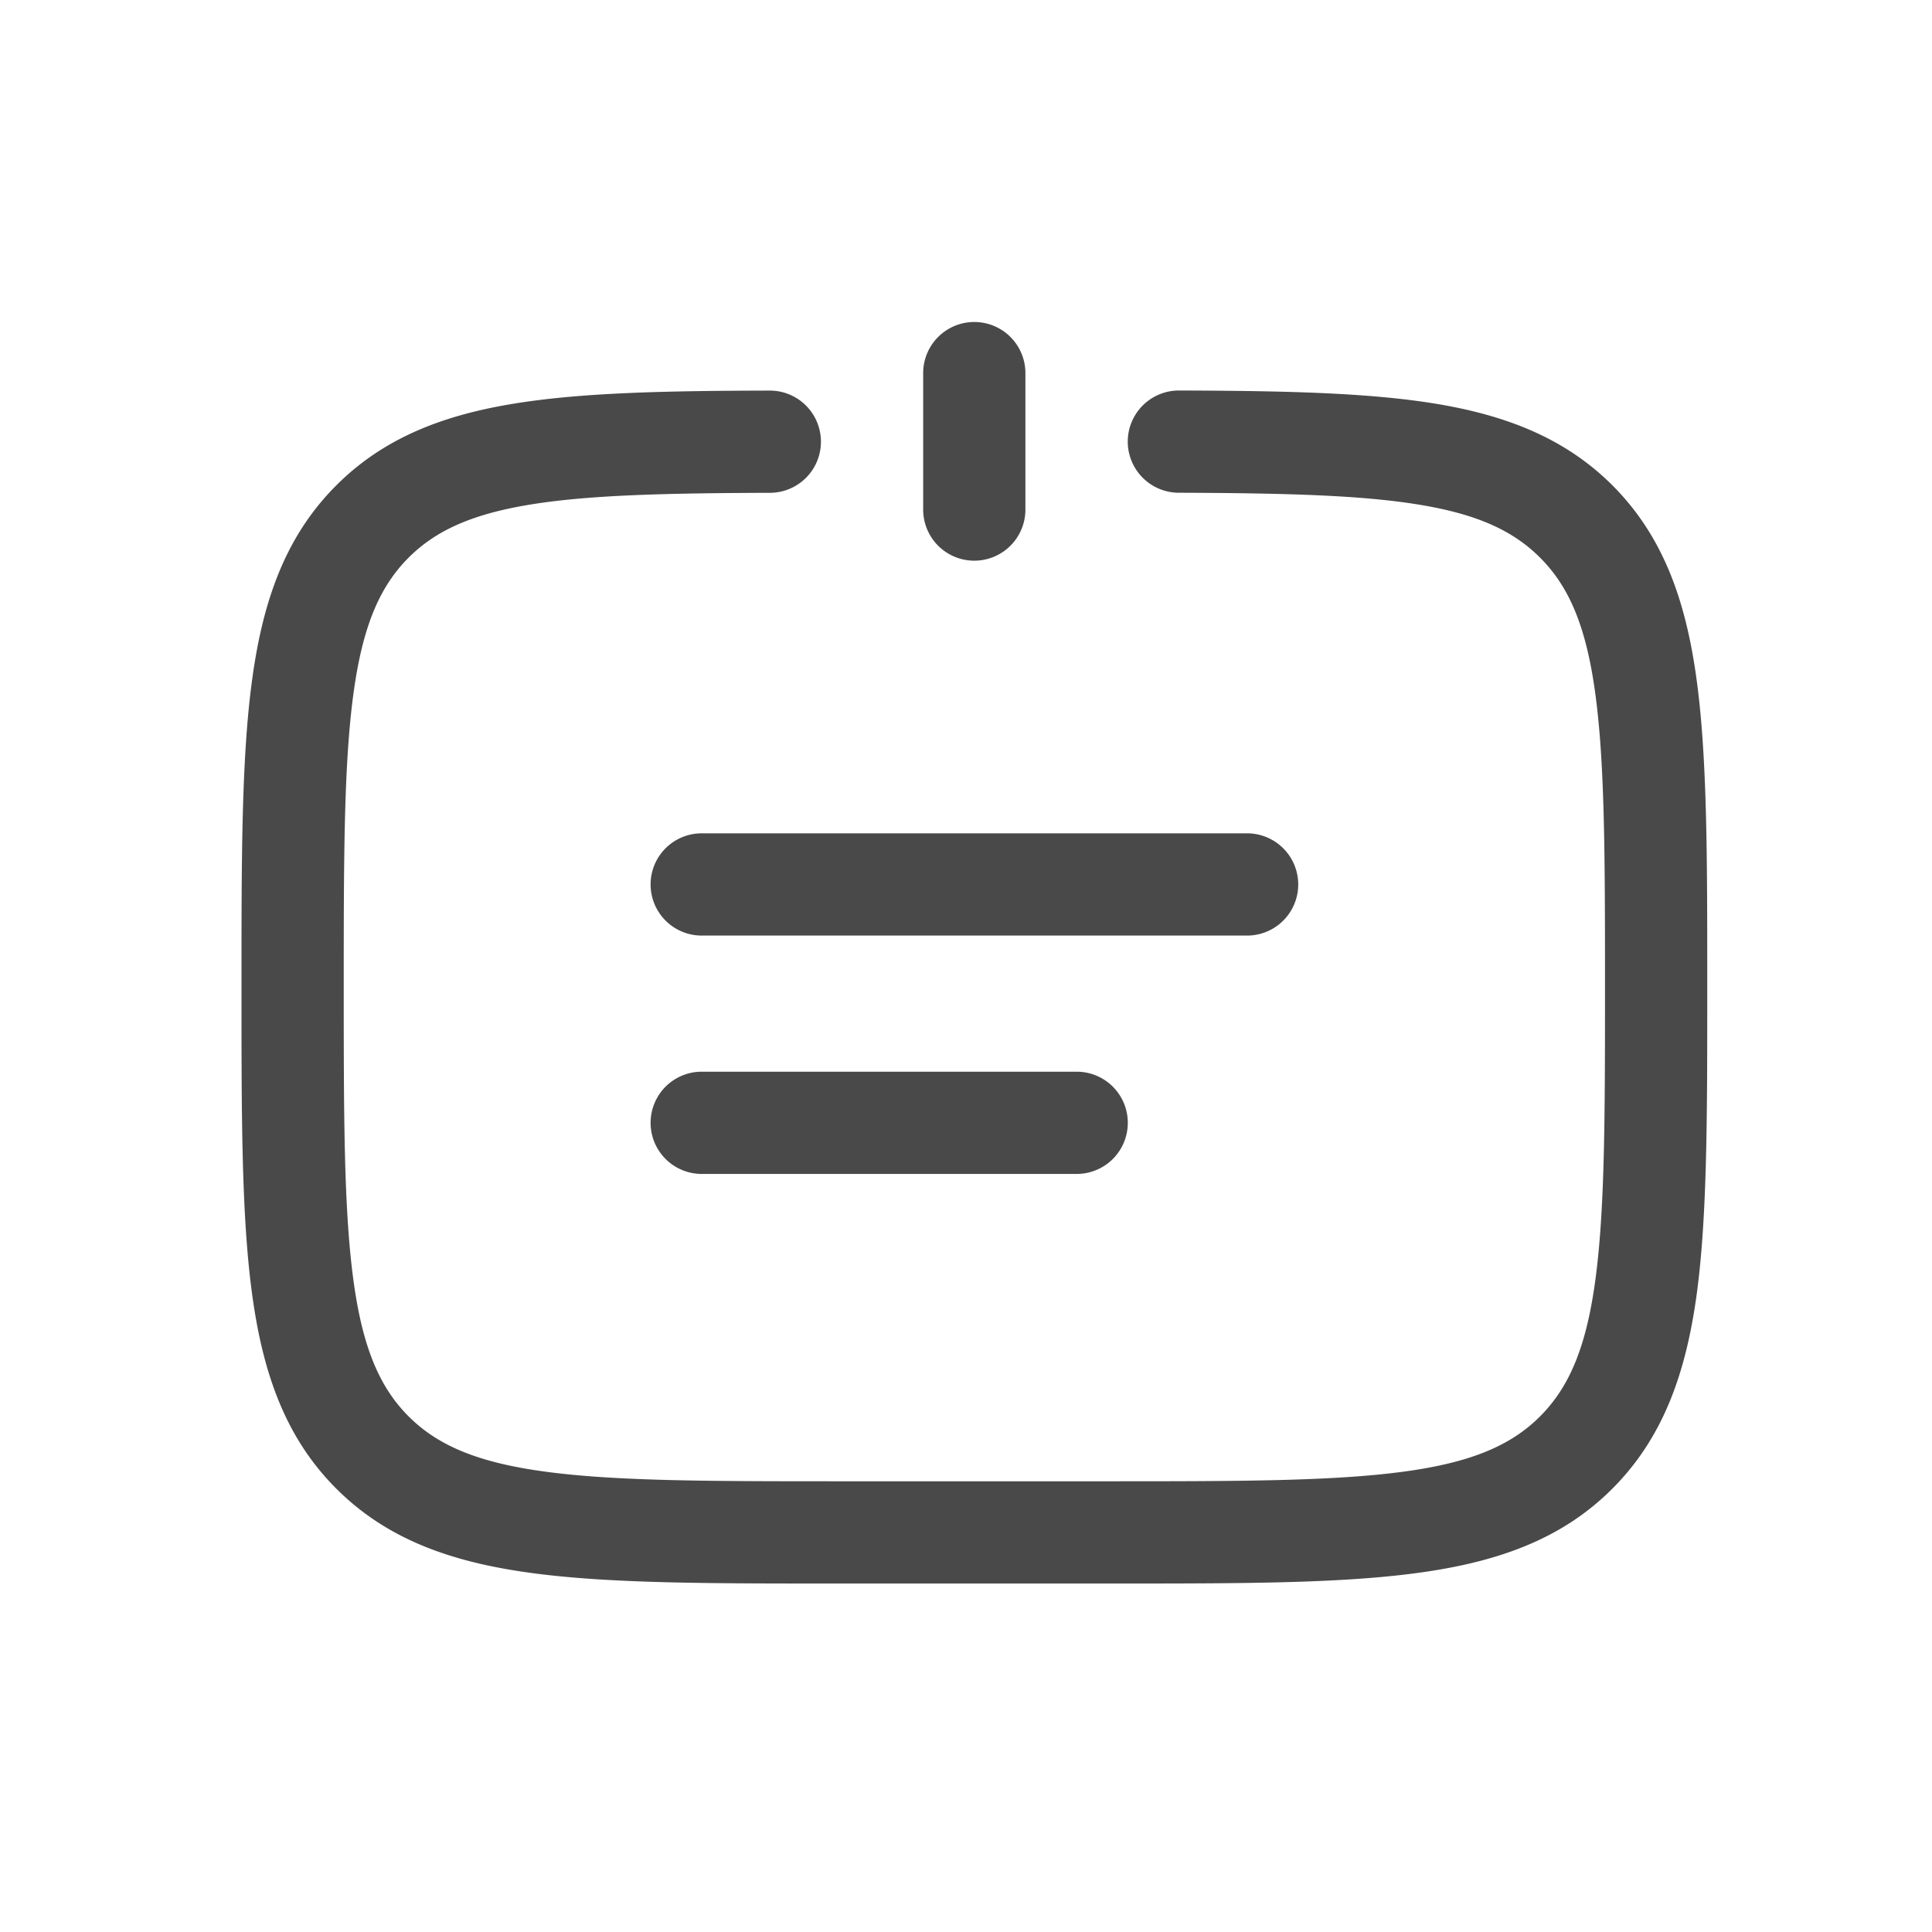 <svg xmlns="http://www.w3.org/2000/svg" width="24" height="24" fill="none"><path fill="#494949" d="M12.738 4.635a.635.635 0 0 0-1.27 0V6.33a.635.635 0 0 0 1.27 0z"/><path fill="#494949" d="M9.565 6.122a.635.635 0 1 0-.004-1.27c-1.31.003-2.371.025-3.223.17-.87.147-1.586.433-2.16 1.007-.634.634-.915 1.437-1.048 2.43C3 9.424 3 10.657 3 12.213v.096c0 1.556 0 2.789.13 3.754.133.992.414 1.796 1.048 2.43s1.438.915 2.43 1.048c.965.13 2.198.13 3.754.13h3.483c1.557 0 2.79 0 3.754-.13.993-.133 1.797-.414 2.43-1.048s.916-1.438 1.05-2.43c.129-.965.129-2.198.129-3.754v-.096c0-1.556 0-2.789-.13-3.754-.133-.993-.415-1.796-1.048-2.43-.575-.574-1.29-.86-2.16-1.008-.852-.144-1.913-.166-3.224-.17a.635.635 0 1 0-.003 1.27c1.327.005 2.283.029 3.015.153.713.12 1.147.327 1.473.653.359.359.574.85.688 1.702.117.87.119 2.017.119 3.632s-.002 2.762-.119 3.632c-.114.852-.33 1.343-.688 1.702-.358.358-.849.573-1.7.687-.871.117-2.019.119-3.633.119H10.41c-1.615 0-2.762-.002-3.632-.119-.852-.114-1.343-.329-1.702-.687-.358-.359-.573-.85-.687-1.702-.117-.87-.119-2.017-.119-3.632s.002-2.762.119-3.632c.114-.852.329-1.343.687-1.702.327-.326.761-.532 1.474-.653.732-.124 1.688-.148 3.015-.152"/><path fill="#494949" d="M8.082 10.987c0-.351.284-.635.635-.635h6.775a.635.635 0 1 1 0 1.27H8.717a.635.635 0 0 1-.635-.635M8.717 13.313a.635.635 0 0 0 0 1.27h4.658a.635.635 0 0 0 0-1.27z"/></svg>